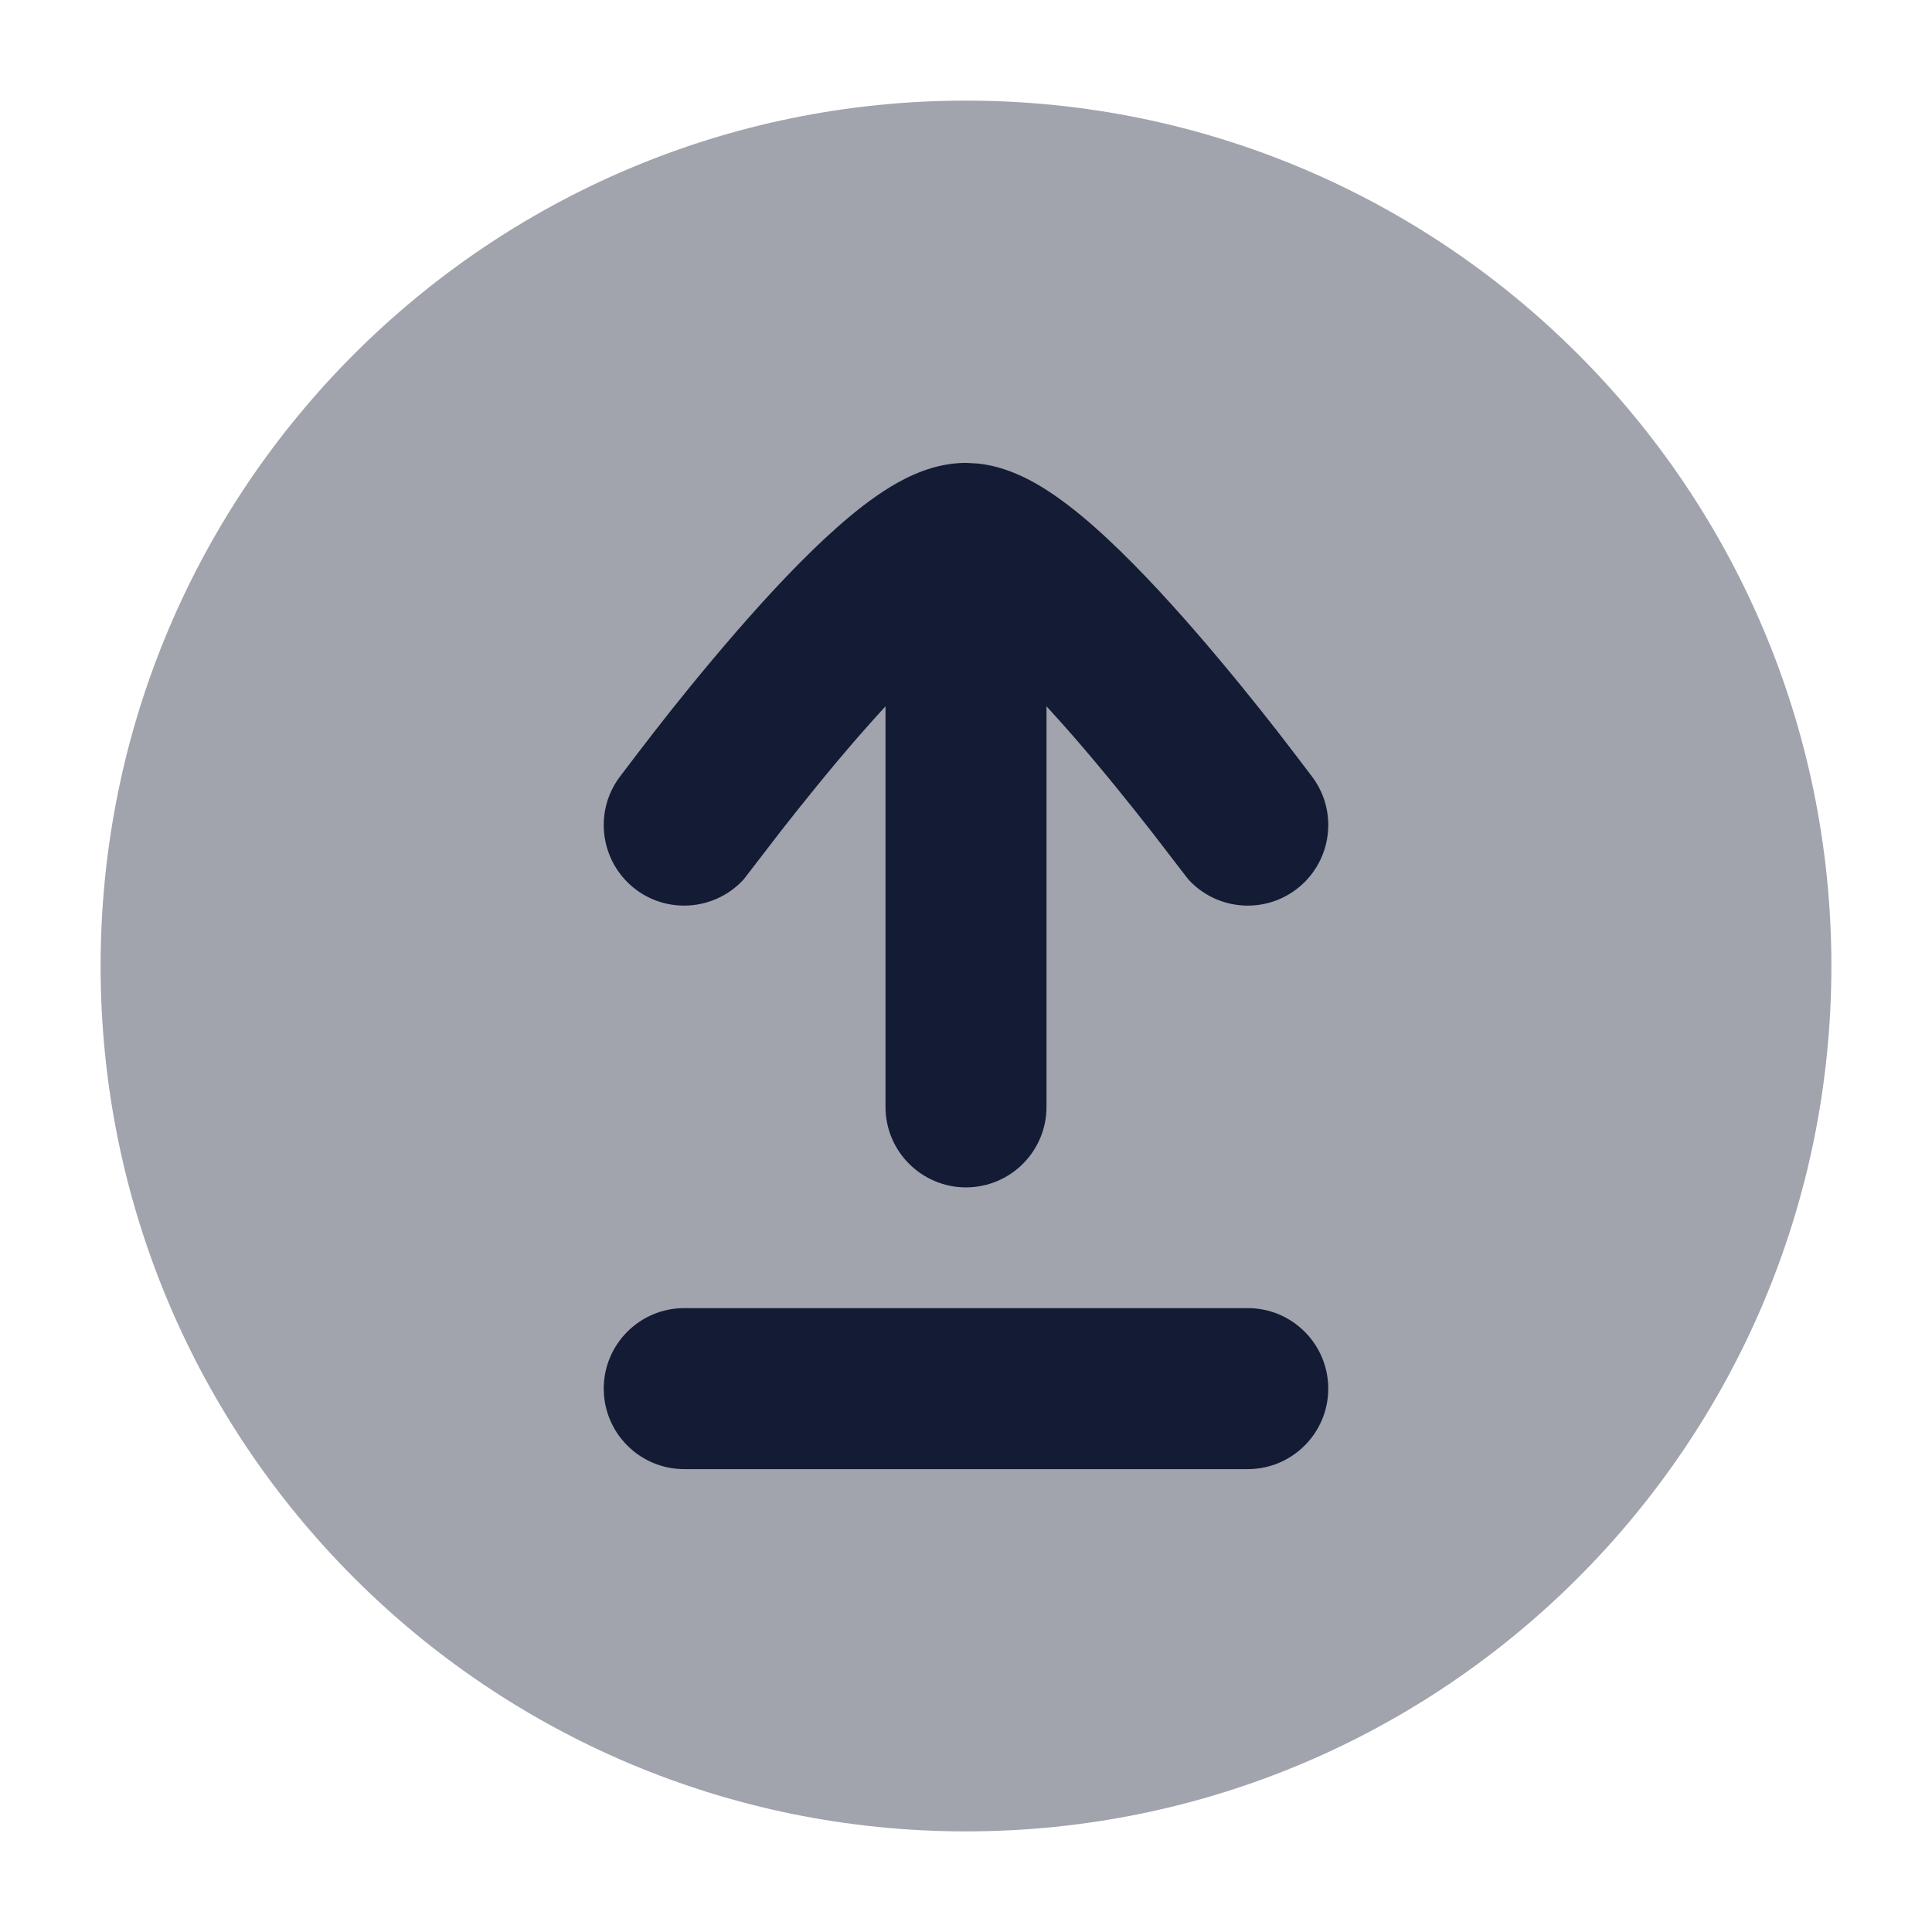<svg width="24" height="24" viewBox="0 0 24 24" fill="none" xmlns="http://www.w3.org/2000/svg">
<path opacity="0.4" d="M12 22.75C17.937 22.75 22.75 17.937 22.75 12C22.75 6.063 17.937 1.25 12 1.25C6.063 1.25 1.25 6.063 1.25 12C1.25 17.937 6.063 22.75 12 22.75Z" fill="#141B34"/>
<path d="M16.5 17.25C16.5 16.698 16.052 16.25 15.5 16.25H8.5C7.948 16.25 7.5 16.698 7.5 17.25C7.5 17.802 7.948 18.25 8.5 18.25H15.5C16.052 18.25 16.5 17.802 16.5 17.25Z" fill="#141B34"/>
<path d="M11 8.774V13.75C11 14.302 11.448 14.75 12 14.75C12.552 14.75 13 14.302 13 13.75V8.774C13.113 8.897 13.227 9.025 13.341 9.155C13.706 9.575 14.045 9.999 14.295 10.318C14.419 10.478 14.69 10.83 14.76 10.922C15.1 11.298 15.676 11.362 16.093 11.055C16.537 10.727 16.633 10.102 16.306 9.657C16.231 9.558 16.003 9.257 15.871 9.088C15.608 8.751 15.246 8.3 14.851 7.845C14.46 7.395 14.018 6.919 13.598 6.548C13.389 6.363 13.162 6.183 12.932 6.044C12.754 5.937 12.475 5.792 12.145 5.758L12 5.75C11.606 5.75 11.272 5.921 11.068 6.044C10.838 6.183 10.611 6.363 10.402 6.548C9.982 6.919 9.54 7.395 9.149 7.845C8.754 8.3 8.391 8.751 8.129 9.088C7.997 9.257 7.769 9.558 7.694 9.657C7.367 10.102 7.463 10.728 7.907 11.056C8.324 11.362 8.9 11.297 9.24 10.922C9.31 10.83 9.581 10.478 9.705 10.318C9.955 9.999 10.294 9.575 10.659 9.155C10.773 9.025 10.887 8.897 11 8.774Z" fill="#141B34"/>
</svg>
